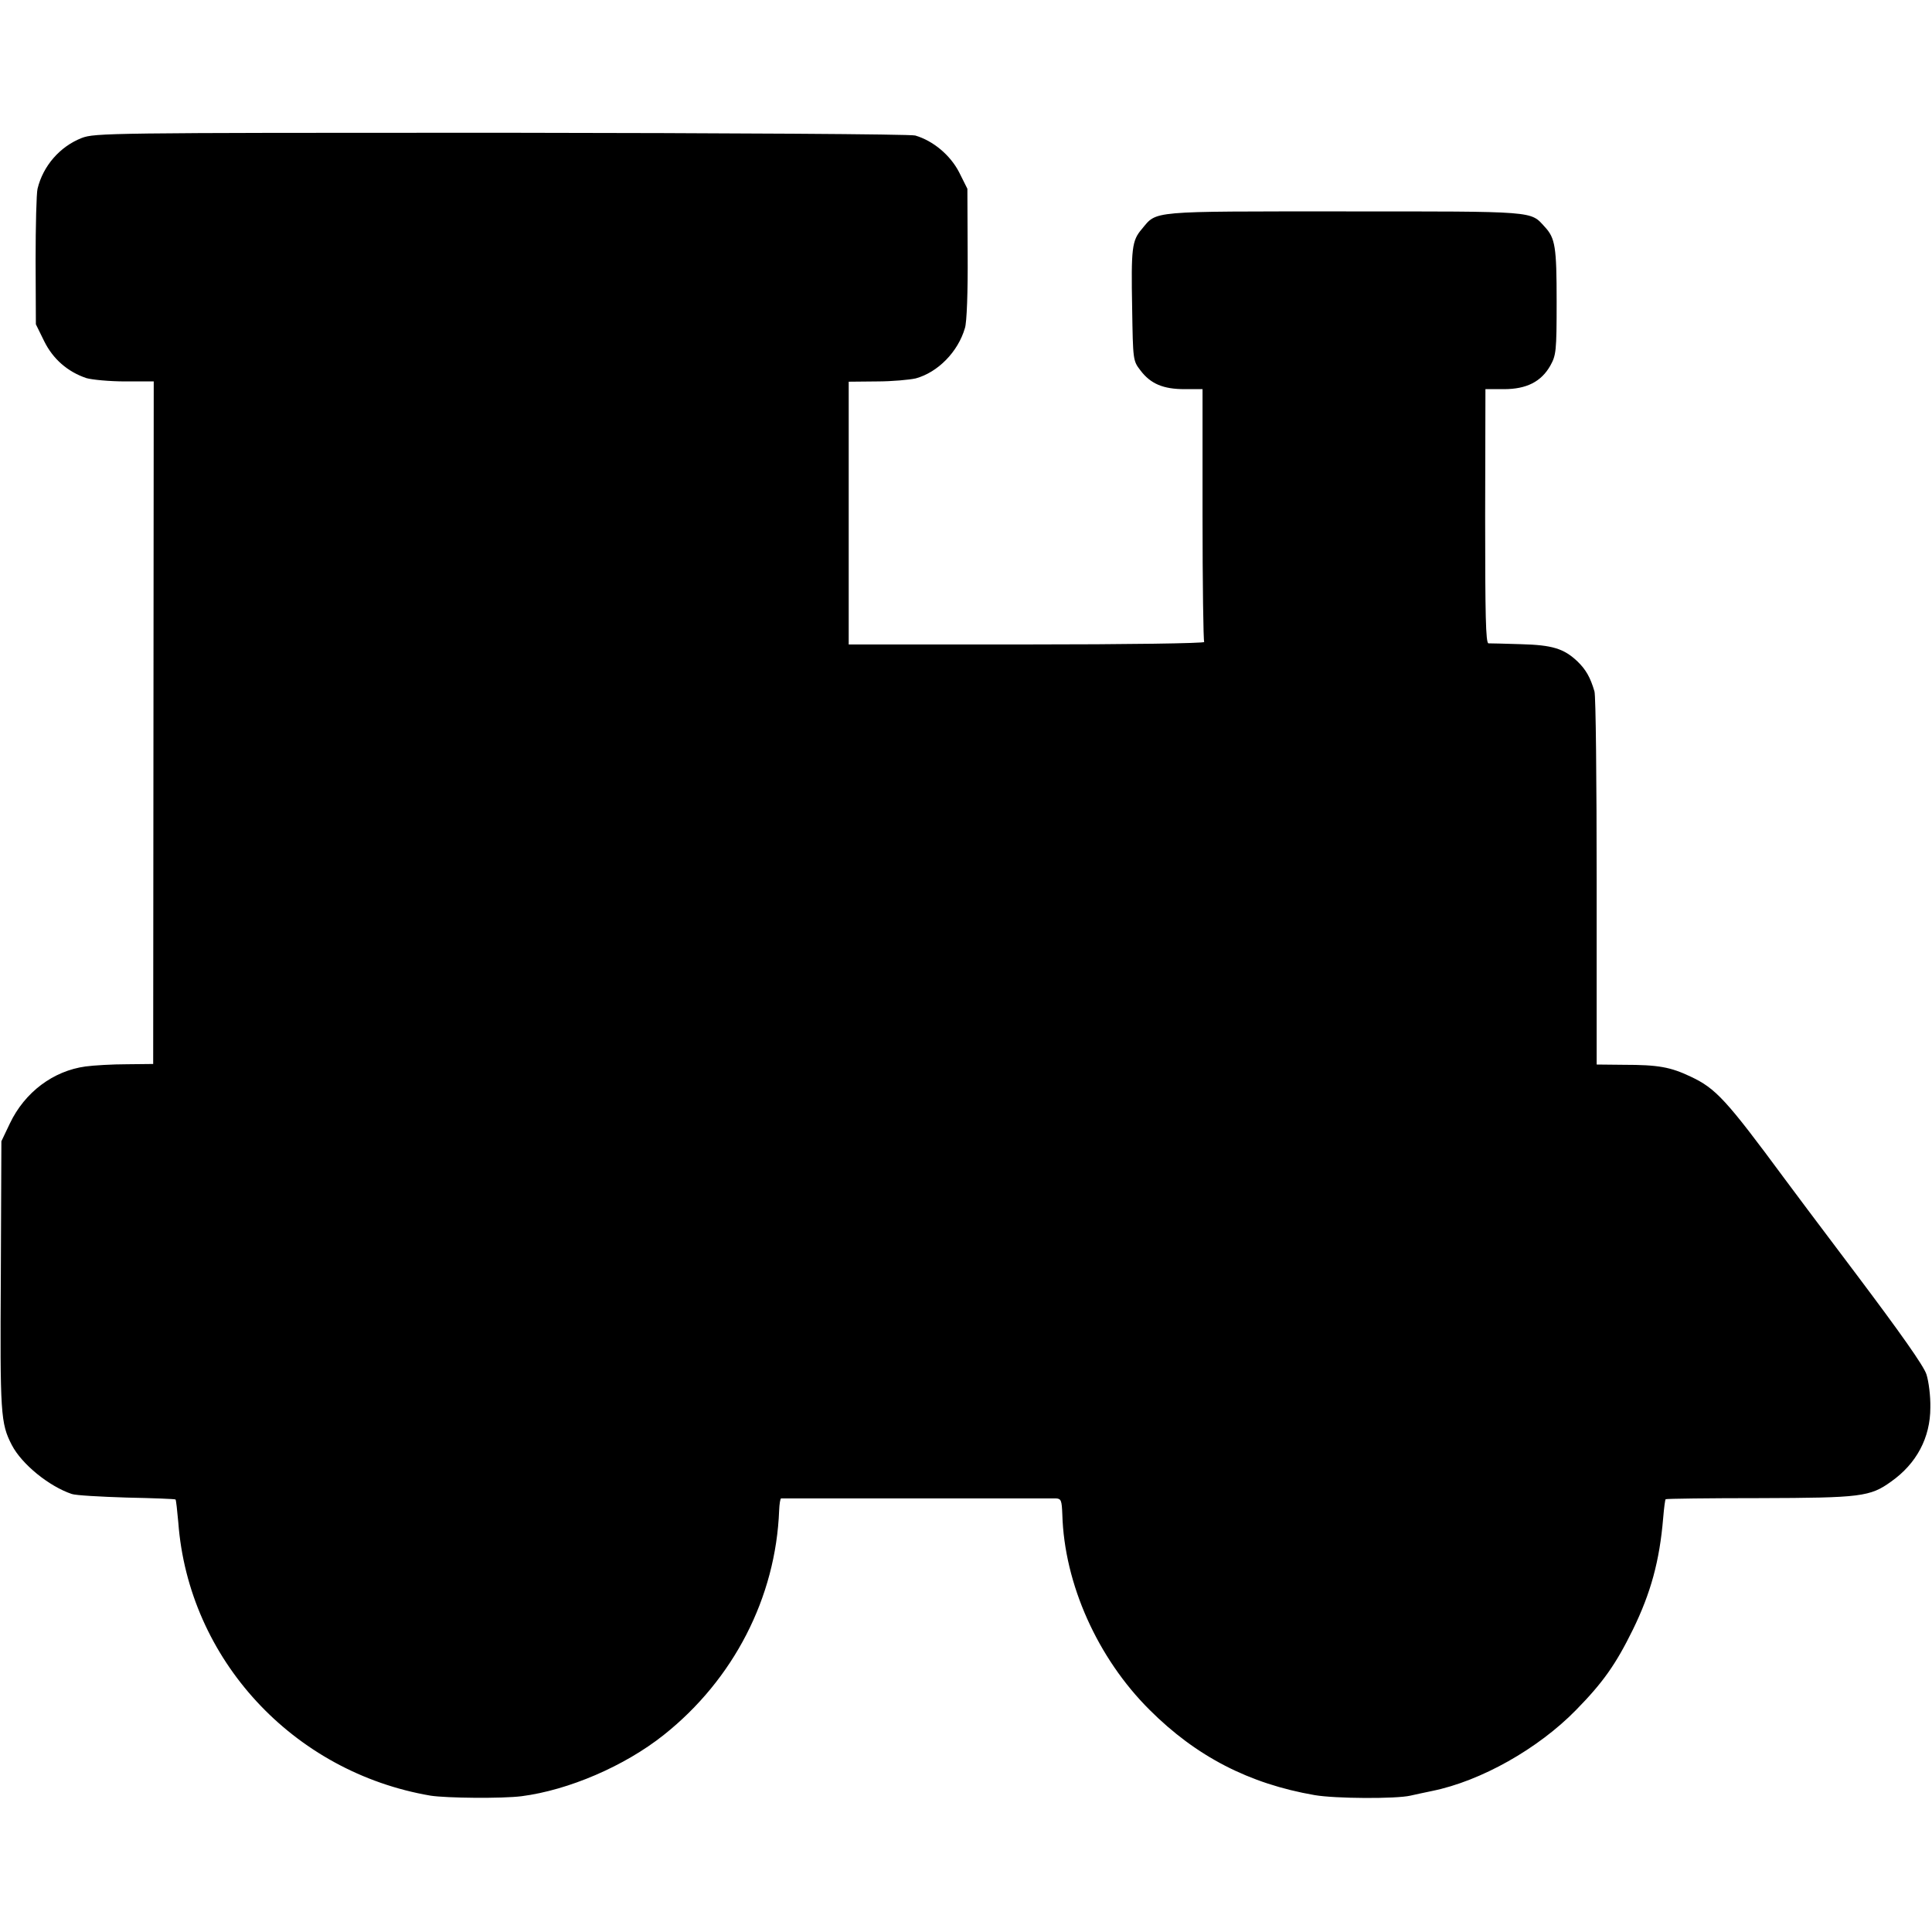 <?xml version="1.0" standalone="no"?>
<!DOCTYPE svg PUBLIC "-//W3C//DTD SVG 20010904//EN"
 "http://www.w3.org/TR/2001/REC-SVG-20010904/DTD/svg10.dtd">
<svg version="1.0" xmlns="http://www.w3.org/2000/svg"
 width="700pt" height="700pt" viewBox="0 0 700 700"
 preserveAspectRatio="xMidYMid meet">
<g transform="translate(0,700) scale(0.1,-0.1)"
fill="#000000" stroke="none">
<path d="M296 6500 c-79 -31 -140 -101 -160 -184 -4 -16 -7 -133 -7 -260 l1
-231 30 -61 c32 -65 85 -111 153 -134 21 -6 85 -12 141 -12 l103 0 -1 -1237
-1 -1236 -95 -1 c-53 0 -120 -4 -150 -8 -117 -16 -220 -93 -274 -206 l-31 -65
-2 -485 c-3 -504 -1 -537 40 -616 36 -69 134 -149 217 -177 14 -5 103 -10 199
-13 96 -2 176 -5 177 -7 2 -2 6 -39 10 -83 37 -495 415 -905 914 -990 58 -9
259 -11 330 -2 170 22 373 109 515 222 253 201 406 498 418 814 1 23 4 42 7
43 7 0 971 0 996 0 19 -1 21 -8 23 -58 7 -252 128 -521 316 -708 169 -169 361
-268 598 -309 75 -13 295 -14 347 -2 14 3 49 11 79 17 177 36 384 153 521 293
98 100 144 165 206 291 65 133 97 249 110 405 3 36 7 67 9 68 2 2 156 4 342 4
365 1 399 5 475 60 92 65 142 159 142 268 1 41 -6 95 -14 120 -9 30 -97 154
-255 364 -132 175 -249 331 -259 345 -212 287 -249 327 -340 370 -74 35 -117
43 -244 43 l-97 1 0 661 c0 363 -3 675 -8 691 -15 51 -31 79 -62 109 -49 46
-90 59 -205 62 -58 2 -111 3 -117 3 -10 1 -12 103 -12 461 l1 460 67 0 c82 0
135 27 168 85 21 38 23 51 23 232 0 199 -5 230 -43 271 -53 58 -26 56 -727 56
-712 0 -677 3 -733 -64 -36 -42 -39 -69 -35 -287 3 -188 3 -190 30 -225 37
-49 83 -68 160 -68 l65 0 0 -454 c0 -250 3 -458 6 -462 3 -5 -283 -9 -641 -9
l-647 0 0 476 0 476 102 1 c56 0 119 6 141 11 80 22 153 96 178 182 7 20 11
132 10 270 l-1 235 -30 60 c-32 62 -94 114 -159 133 -18 5 -655 9 -1501 10
-1426 0 -1471 -1 -1519 -19z"/>
</g>
</svg>
